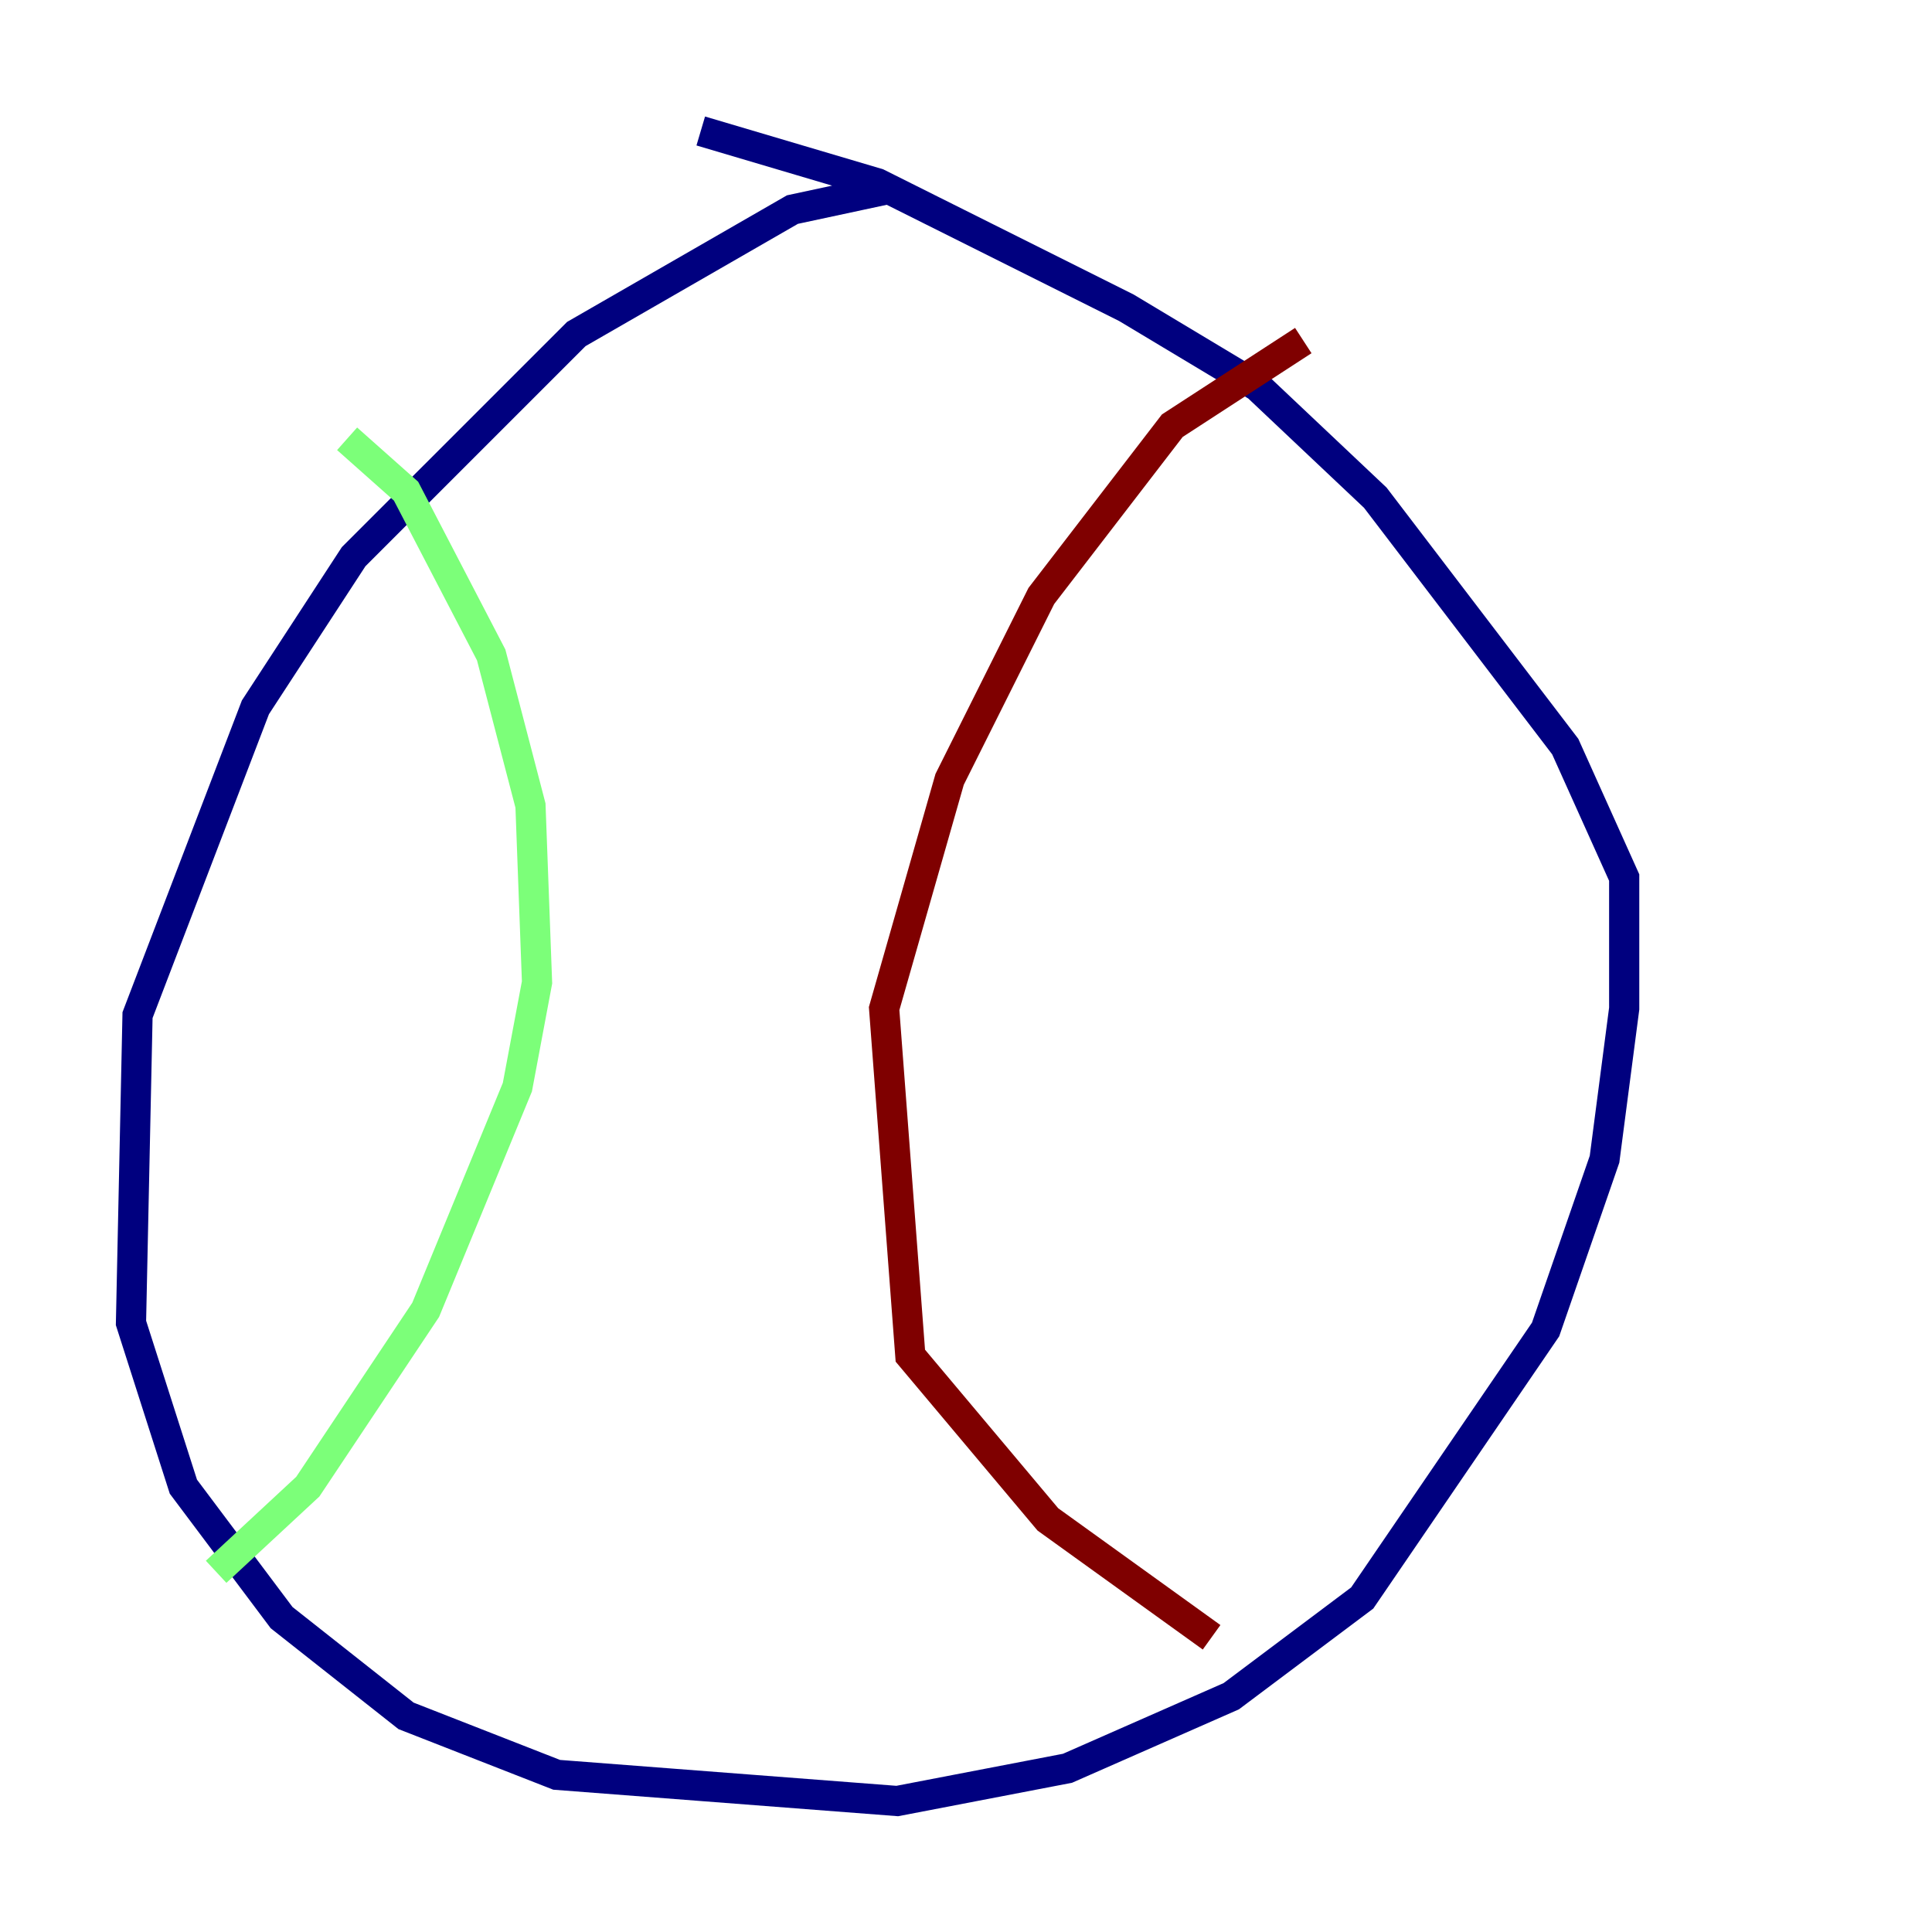 <?xml version="1.0" encoding="utf-8" ?>
<svg baseProfile="tiny" height="128" version="1.2" viewBox="0,0,128,128" width="128" xmlns="http://www.w3.org/2000/svg" xmlns:ev="http://www.w3.org/2001/xml-events" xmlns:xlink="http://www.w3.org/1999/xlink"><defs /><polyline fill="none" points="58.576,12.583 52.502,13.885 38.183,22.129 23.43,36.881 16.922,46.861 9.112,67.254 8.678,87.647 12.149,98.495 18.658,107.173 26.902,113.681 36.881,117.586 59.444,119.322 70.725,117.153 81.573,112.38 90.251,105.871 102.4,88.081 106.305,76.8 107.607,66.82 107.607,58.142 103.702,49.464 91.119,32.976 83.308,25.6 74.63,20.393 58.142,12.149 46.427,8.678" stroke="#00007f" stroke-width="2" /><polyline fill="none" points="22.997,29.071 26.902,32.542 32.542,43.39 35.146,53.37 35.58,65.085 34.278,72.027 28.203,86.78 20.393,98.495 14.319,104.136" stroke="#7cff79" stroke-width="2" /><polyline fill="none" points="86.346,22.563 77.668,28.203 68.99,39.485 62.915,51.634 58.576,66.82 60.312,89.817 69.424,100.664 80.271,108.475" stroke="#7f0000" stroke-width="2" /></svg>